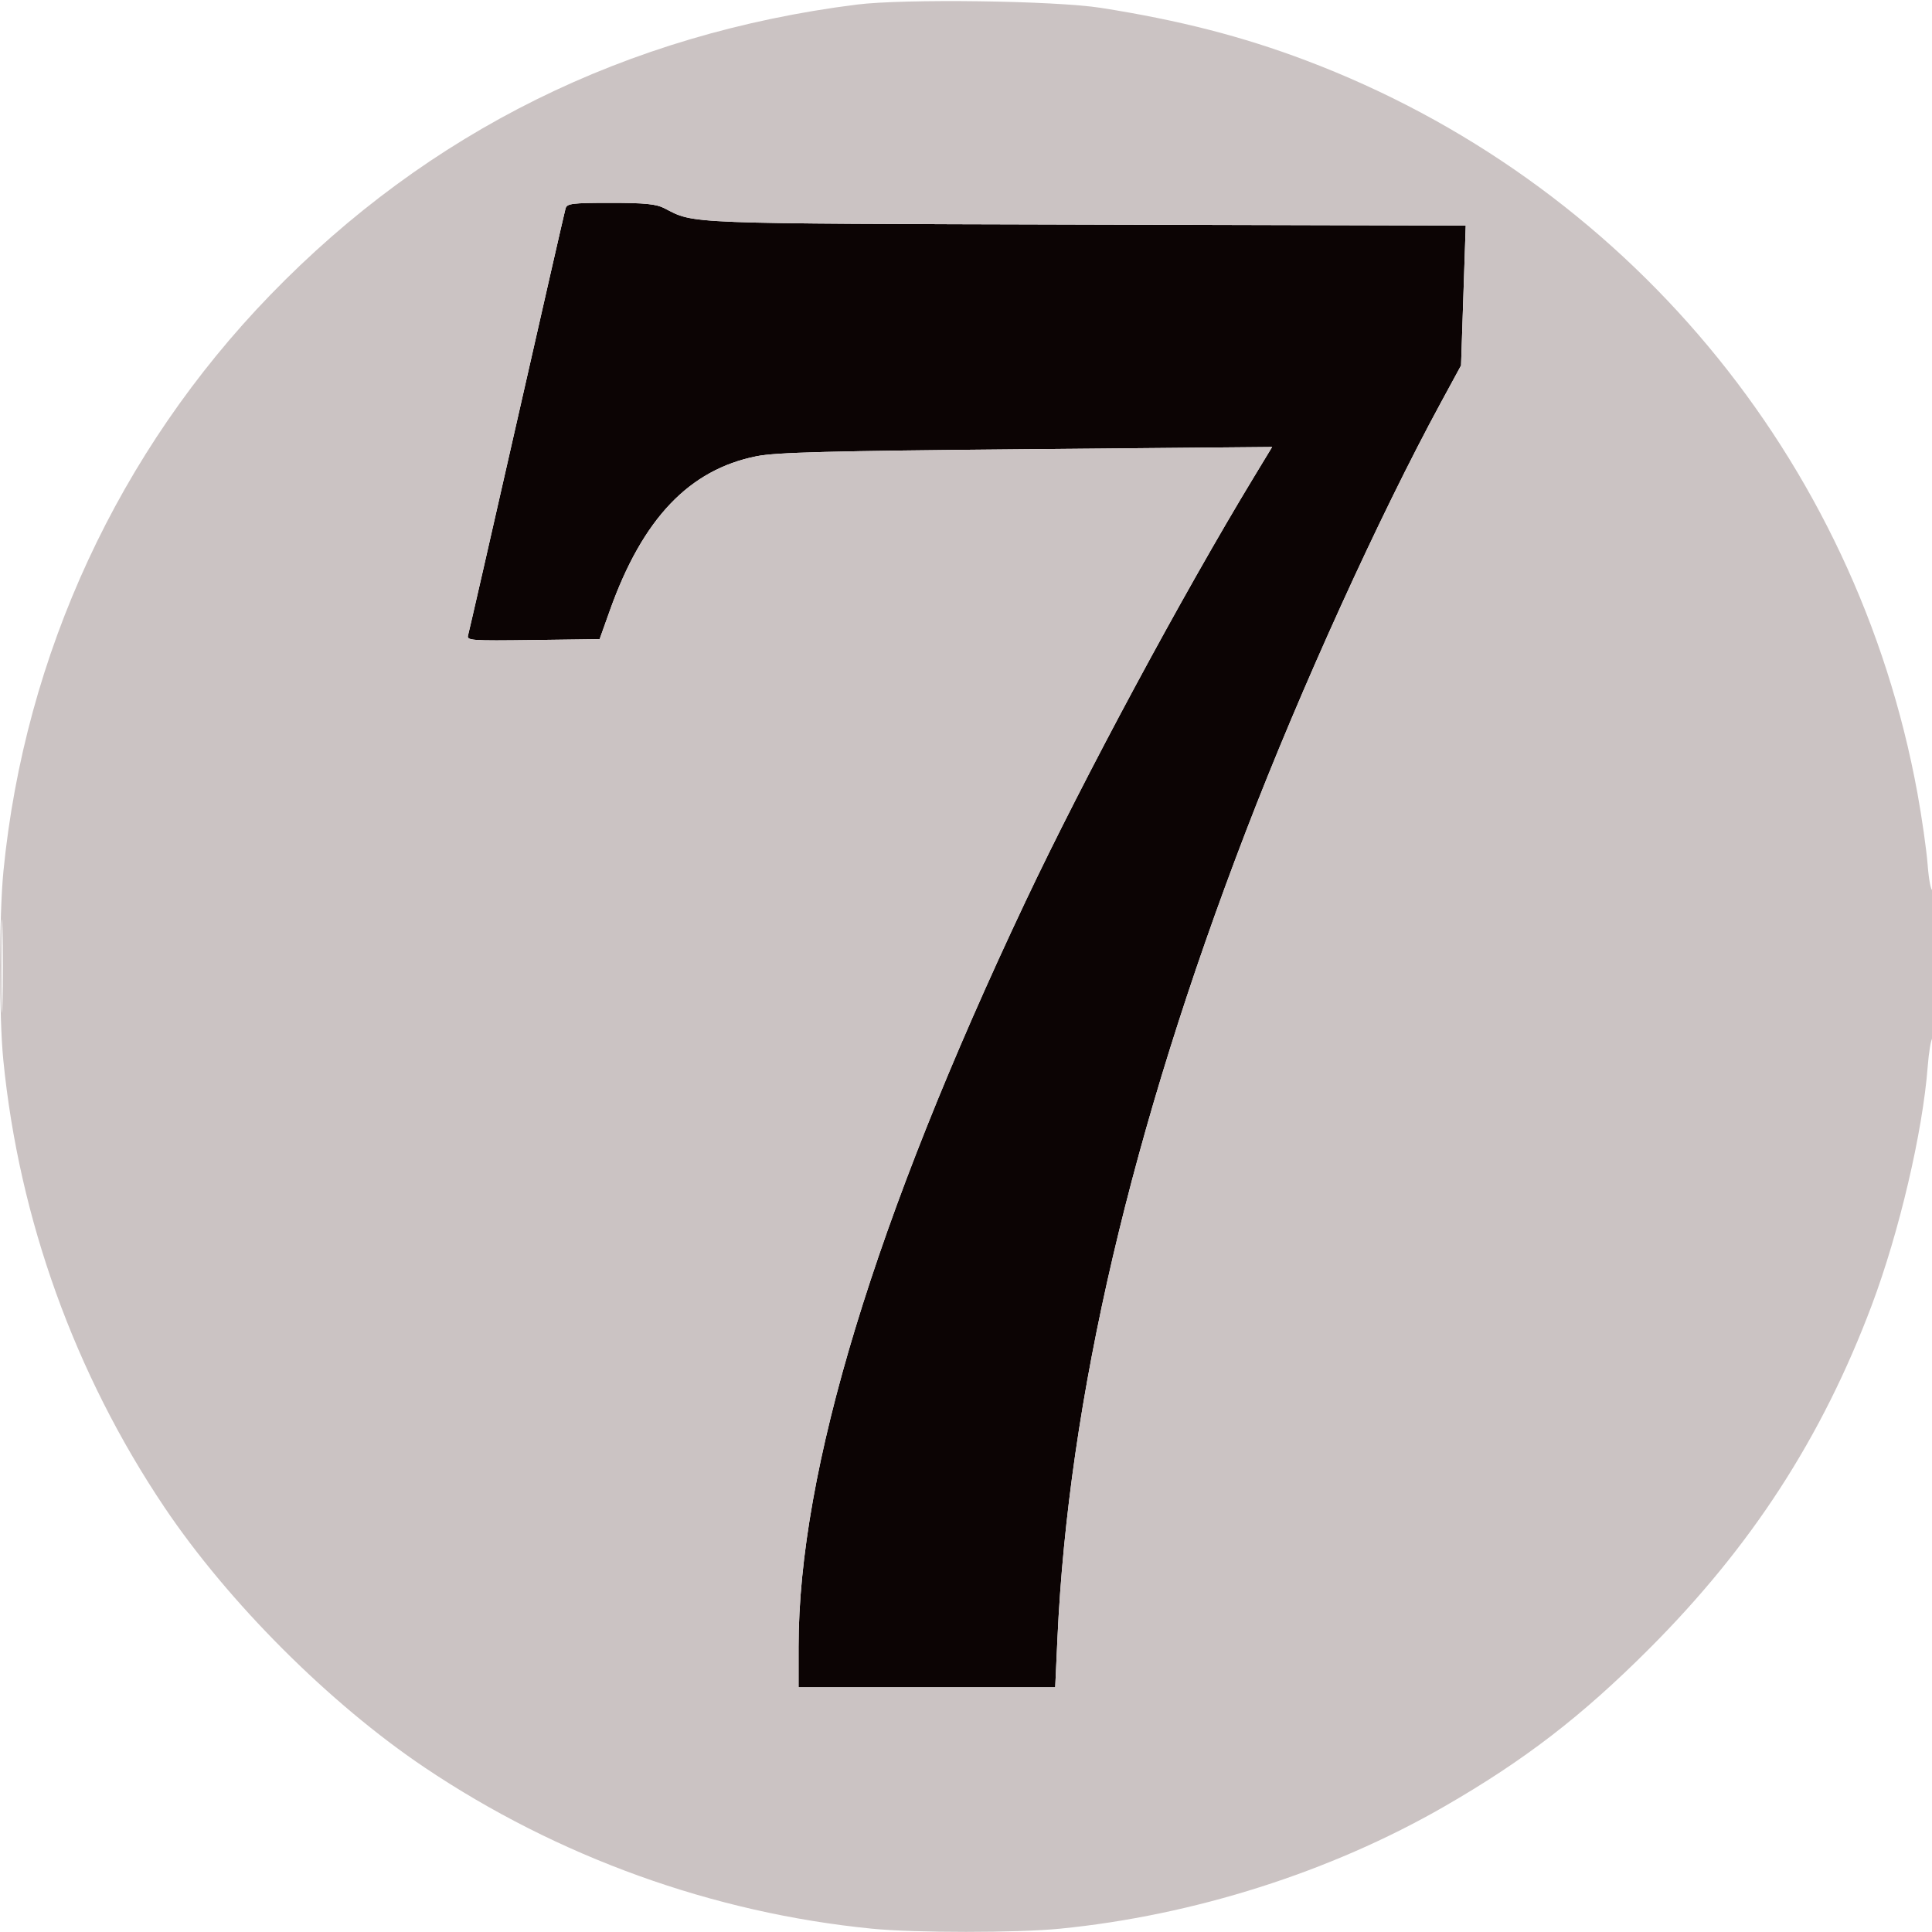 <svg xmlns="http://www.w3.org/2000/svg" width="600" height="600" viewBox="0 0 600 600" version="1.1"><path d="M 175.633 64.750 C 175.358 65.713, 168.551 95.525, 160.508 131 C 152.465 166.475, 145.652 196.297, 145.368 197.271 C 144.885 198.930, 146.148 199.024, 165.533 198.771 L 186.214 198.500 189.427 189.498 C 199.590 161.029, 214.069 145.837, 235 141.681 C 241.036 140.483, 257.389 140.058, 318.785 139.504 L 395.070 138.815 389.510 147.984 C 367.132 184.889, 336.665 241.494, 318.455 280 C 271.713 378.838, 248 456.740, 248 511.461 L 248 524 287.852 524 L 327.703 524 328.402 508.750 C 331.804 434.443, 351.367 350.728, 386.997 258 C 403.939 213.910, 428.363 160.214, 447.495 125 L 453.742 113.500 454.468 91.778 L 455.193 70.055 337.347 69.745 C 211.375 69.413, 215.829 69.586, 206.300 64.656 C 203.785 63.355, 200.210 63, 189.617 63 C 177.634 63, 176.079 63.195, 175.633 64.750" stroke="none" fill="#0c0404" fill-rule="evenodd"/><path d="M 265.950 1.436 C 194.444 10.508, 133.012 40.940, 83.942 91.600 C 36.917 140.150, 7.726 203.146, 1.079 270.424 C -0.284 284.226, -0.315 315.594, 1.022 329.144 C 5.898 378.566, 23.235 426.694, 51.088 468.128 C 70.927 497.641, 102.359 529.073, 131.872 548.912 C 173.245 576.724, 221.506 594.110, 270.856 598.978 C 284.175 600.292, 315.825 600.292, 329.144 598.978 C 370.737 594.875, 413.212 581.371, 448.559 561.014 C 473.403 546.705, 491.209 533.001, 512.105 512.105 C 543.914 480.295, 565.835 446.463, 581.313 405.289 C 589.799 382.713, 597.095 351.620, 598.649 331.406 C 599.007 326.746, 599.683 322.696, 600.150 322.407 C 600.618 322.118, 601 311.532, 601 298.882 C 601 286.232, 600.615 276.120, 600.145 276.410 C 599.675 276.701, 598.999 273.154, 598.644 268.529 C 598.288 263.904, 596.862 253.905, 595.475 246.310 C 576.479 142.309, 504.539 56.133, 405.500 18.743 C 385.750 11.287, 366.261 6.288, 342 2.457 C 327.688 0.197, 280.691 -0.434, 265.950 1.436 M 175.633 64.750 C 175.358 65.713, 168.551 95.525, 160.508 131 C 152.465 166.475, 145.652 196.297, 145.368 197.271 C 144.885 198.930, 146.148 199.024, 165.533 198.771 L 186.214 198.500 189.427 189.498 C 199.590 161.029, 214.069 145.837, 235 141.681 C 241.036 140.483, 257.389 140.058, 318.785 139.504 L 395.070 138.815 389.510 147.984 C 367.132 184.889, 336.665 241.494, 318.455 280 C 271.713 378.838, 248 456.740, 248 511.461 L 248 524 287.852 524 L 327.703 524 328.402 508.750 C 331.804 434.443, 351.367 350.728, 386.997 258 C 403.939 213.910, 428.363 160.214, 447.495 125 L 453.742 113.500 454.468 91.778 L 455.193 70.055 337.347 69.745 C 211.375 69.413, 215.829 69.586, 206.300 64.656 C 203.785 63.355, 200.210 63, 189.617 63 C 177.634 63, 176.079 63.195, 175.633 64.750 M 0.430 300 C 0.430 312.925, 0.573 318.212, 0.747 311.750 C 0.921 305.288, 0.921 294.712, 0.747 288.250 C 0.573 281.788, 0.430 287.075, 0.430 300" stroke="none" fill="#cbc3c3" fill-rule="evenodd"/></svg>
